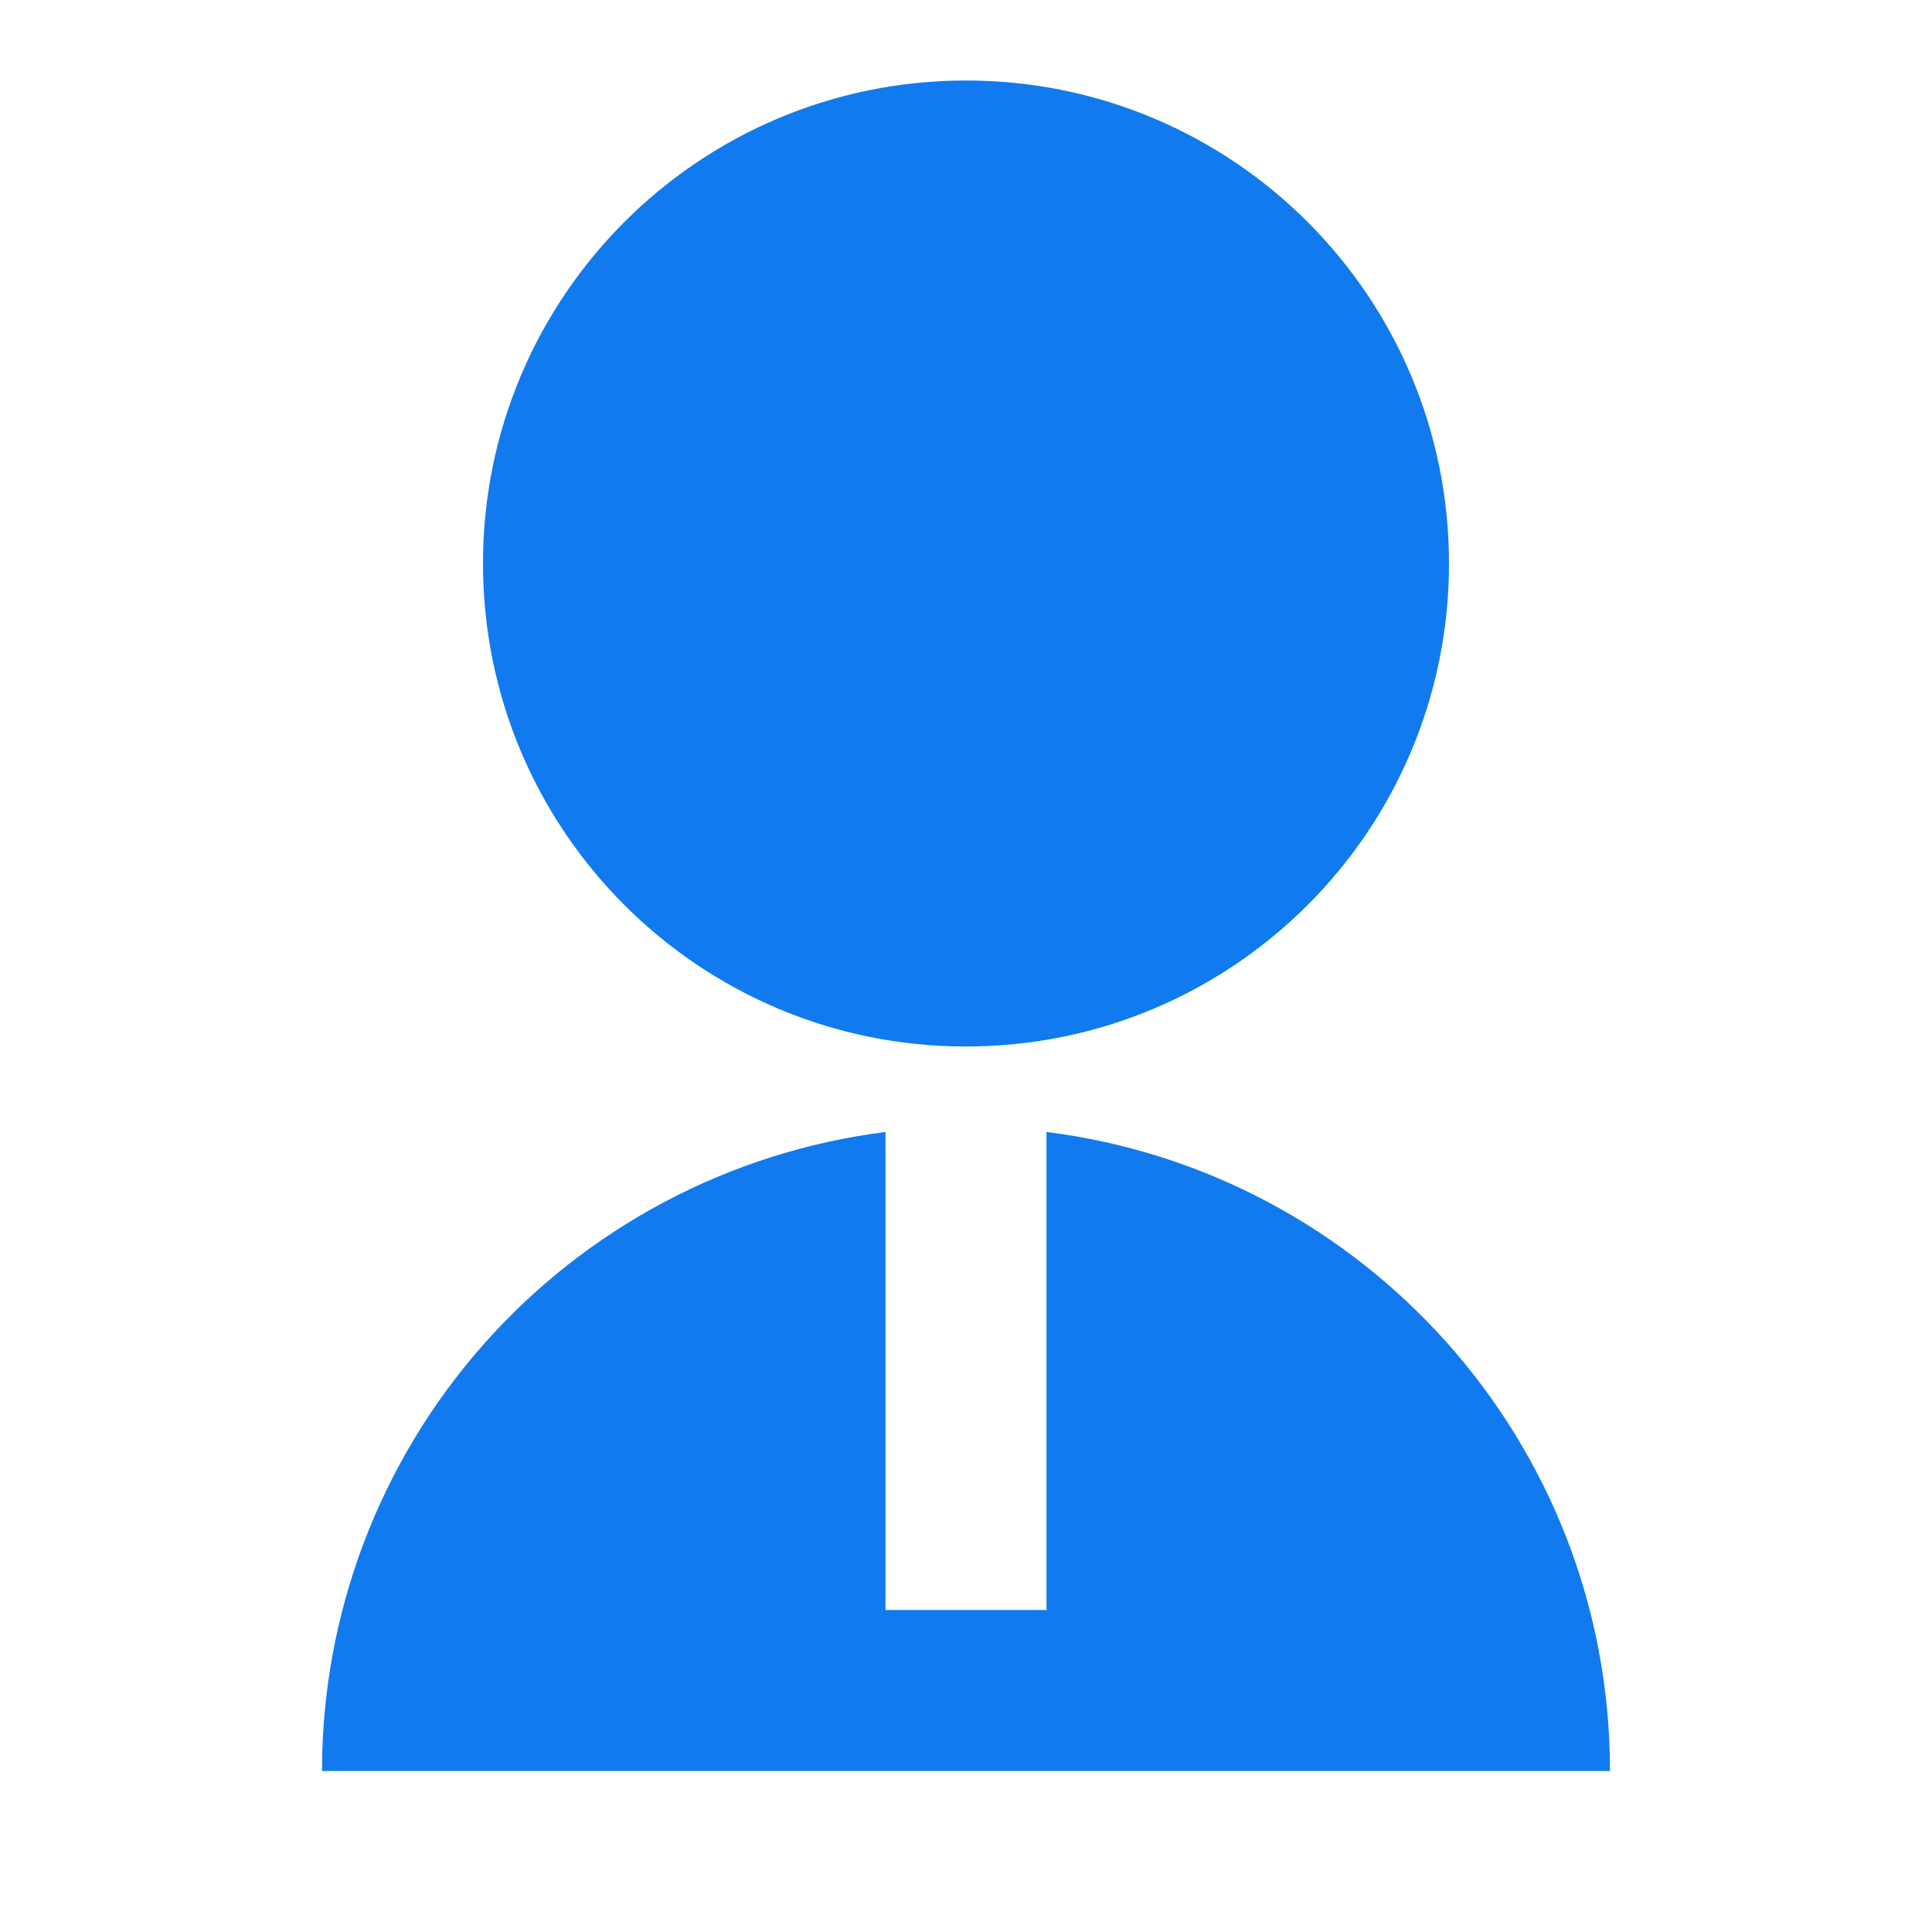<svg width="24" height="24" viewBox="0 0 24 24" fill="none" xmlns="http://www.w3.org/2000/svg">
<g id="Star 2">
<path id="Vector" d="M11 14.062V20H13V14.062C16.946 14.554 20 17.92 20 22H4C4 20.051 4.711 18.17 6 16.708C7.289 15.247 9.067 14.306 11 14.062ZM12 13C8.685 13 6 10.315 6 7C6 3.685 8.685 1 12 1C15.315 1 18 3.685 18 7C18 10.315 15.315 13 12 13Z" fill="#117AEF"/>
</g>
</svg>
